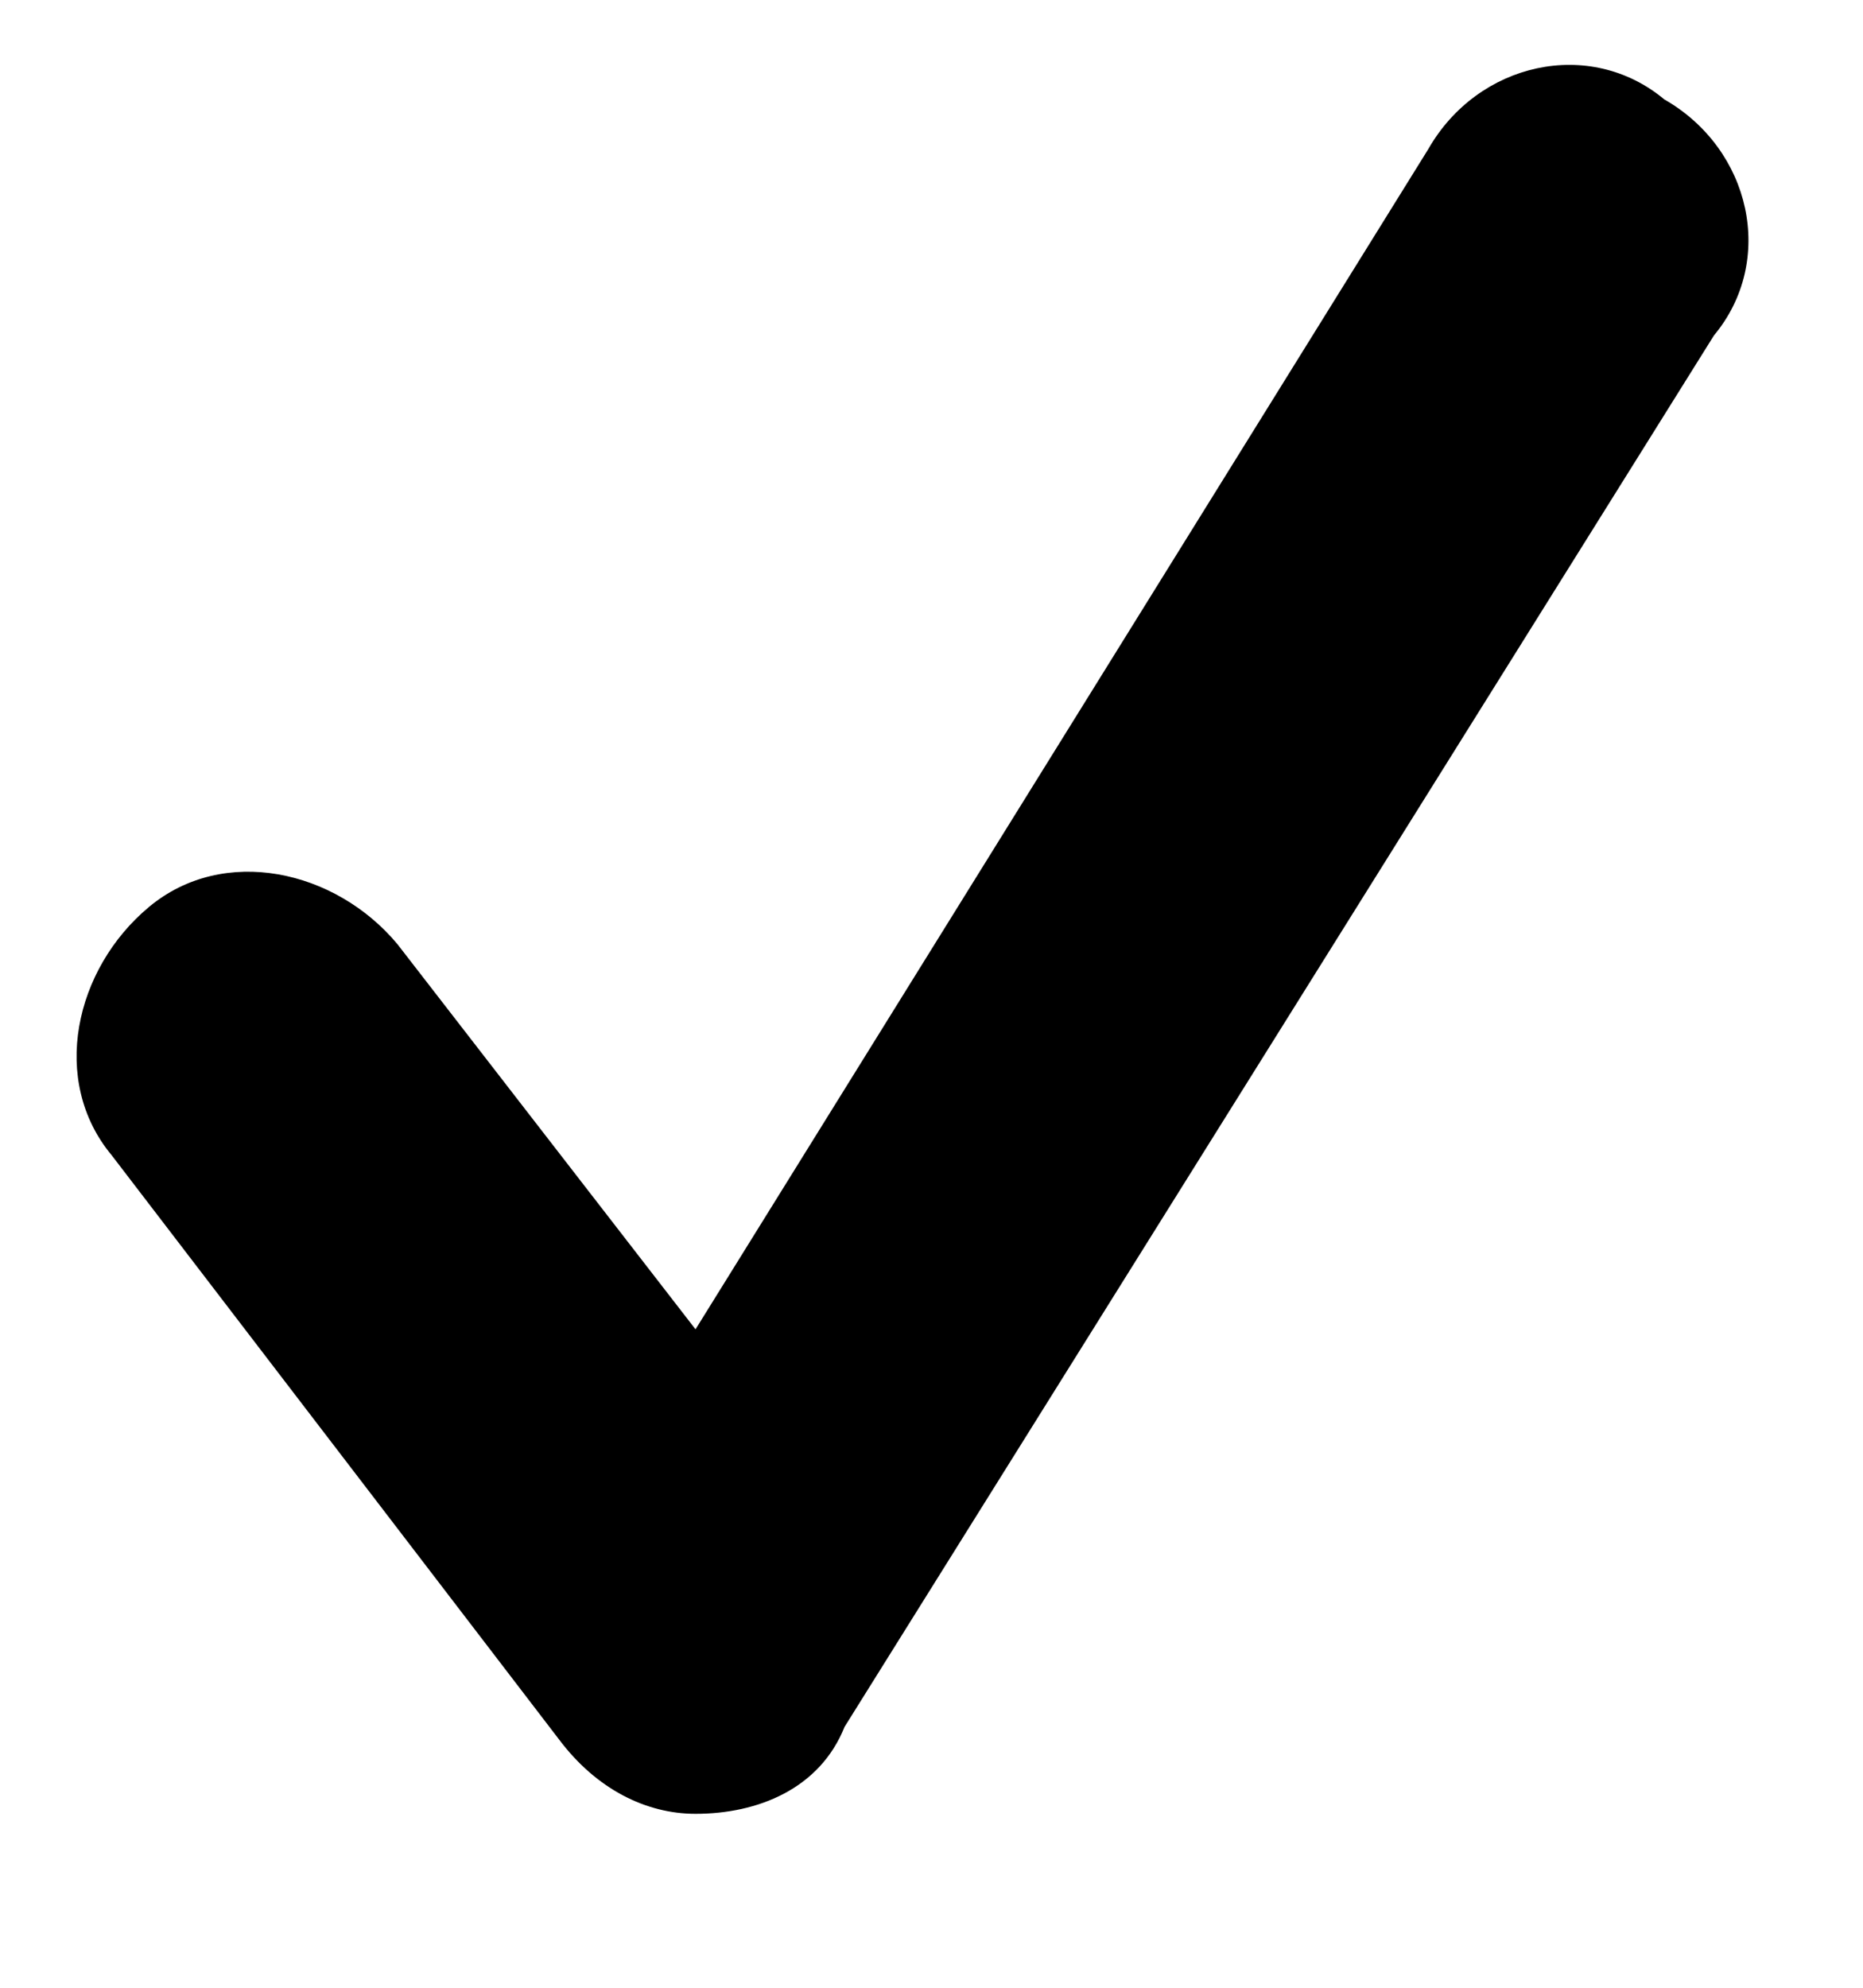 <?xml version="1.0" encoding="utf-8"?>
<!-- Generator: Adobe Illustrator 18.0.0, SVG Export Plug-In . SVG Version: 6.00 Build 0)  -->
<!DOCTYPE svg PUBLIC "-//W3C//DTD SVG 1.1//EN" "http://www.w3.org/Graphics/SVG/1.1/DTD/svg11.dtd">
<svg version="1.1" id="Layer_1" xmlns:sketch="http://www.bohemiancoding.com/sketch/ns"
	 xmlns="http://www.w3.org/2000/svg" xmlns:xlink="http://www.w3.org/1999/xlink" x="0px" y="0px" viewBox="0 0 15 16"
	 enable-background="new 0 0 15 16" xml:space="preserve">
<title>Fill 43</title>
<desc>Created with Sketch.</desc>
<g id="Comps" sketch:type="MSPage">
	
		<g id="Table-_x28_Selected_x29_-_x5B_AL-2014-08-04_x5D_" transform="translate(-252, -174)" sketch:type="MSArtboardGroup">
		<path id="Fill-43" sketch:type="MSShapeGroup" d="M257.6,188.6c-0.4,0-0.8-0.2-1.1-0.6l-3.6-4.7c-0.5-0.6-0.3-1.5,0.3-2
			c0.6-0.5,1.5-0.3,2,0.3l2.4,3.1l5.9-9.5c0.4-0.7,1.3-0.9,1.9-0.4c0.7,0.4,0.9,1.3,0.4,1.9l-7,11.2
			C258.6,188.4,258.1,188.6,257.6,188.6C257.7,188.6,257.6,188.6,257.6,188.6"/>
	</g>
</g>
</svg>

